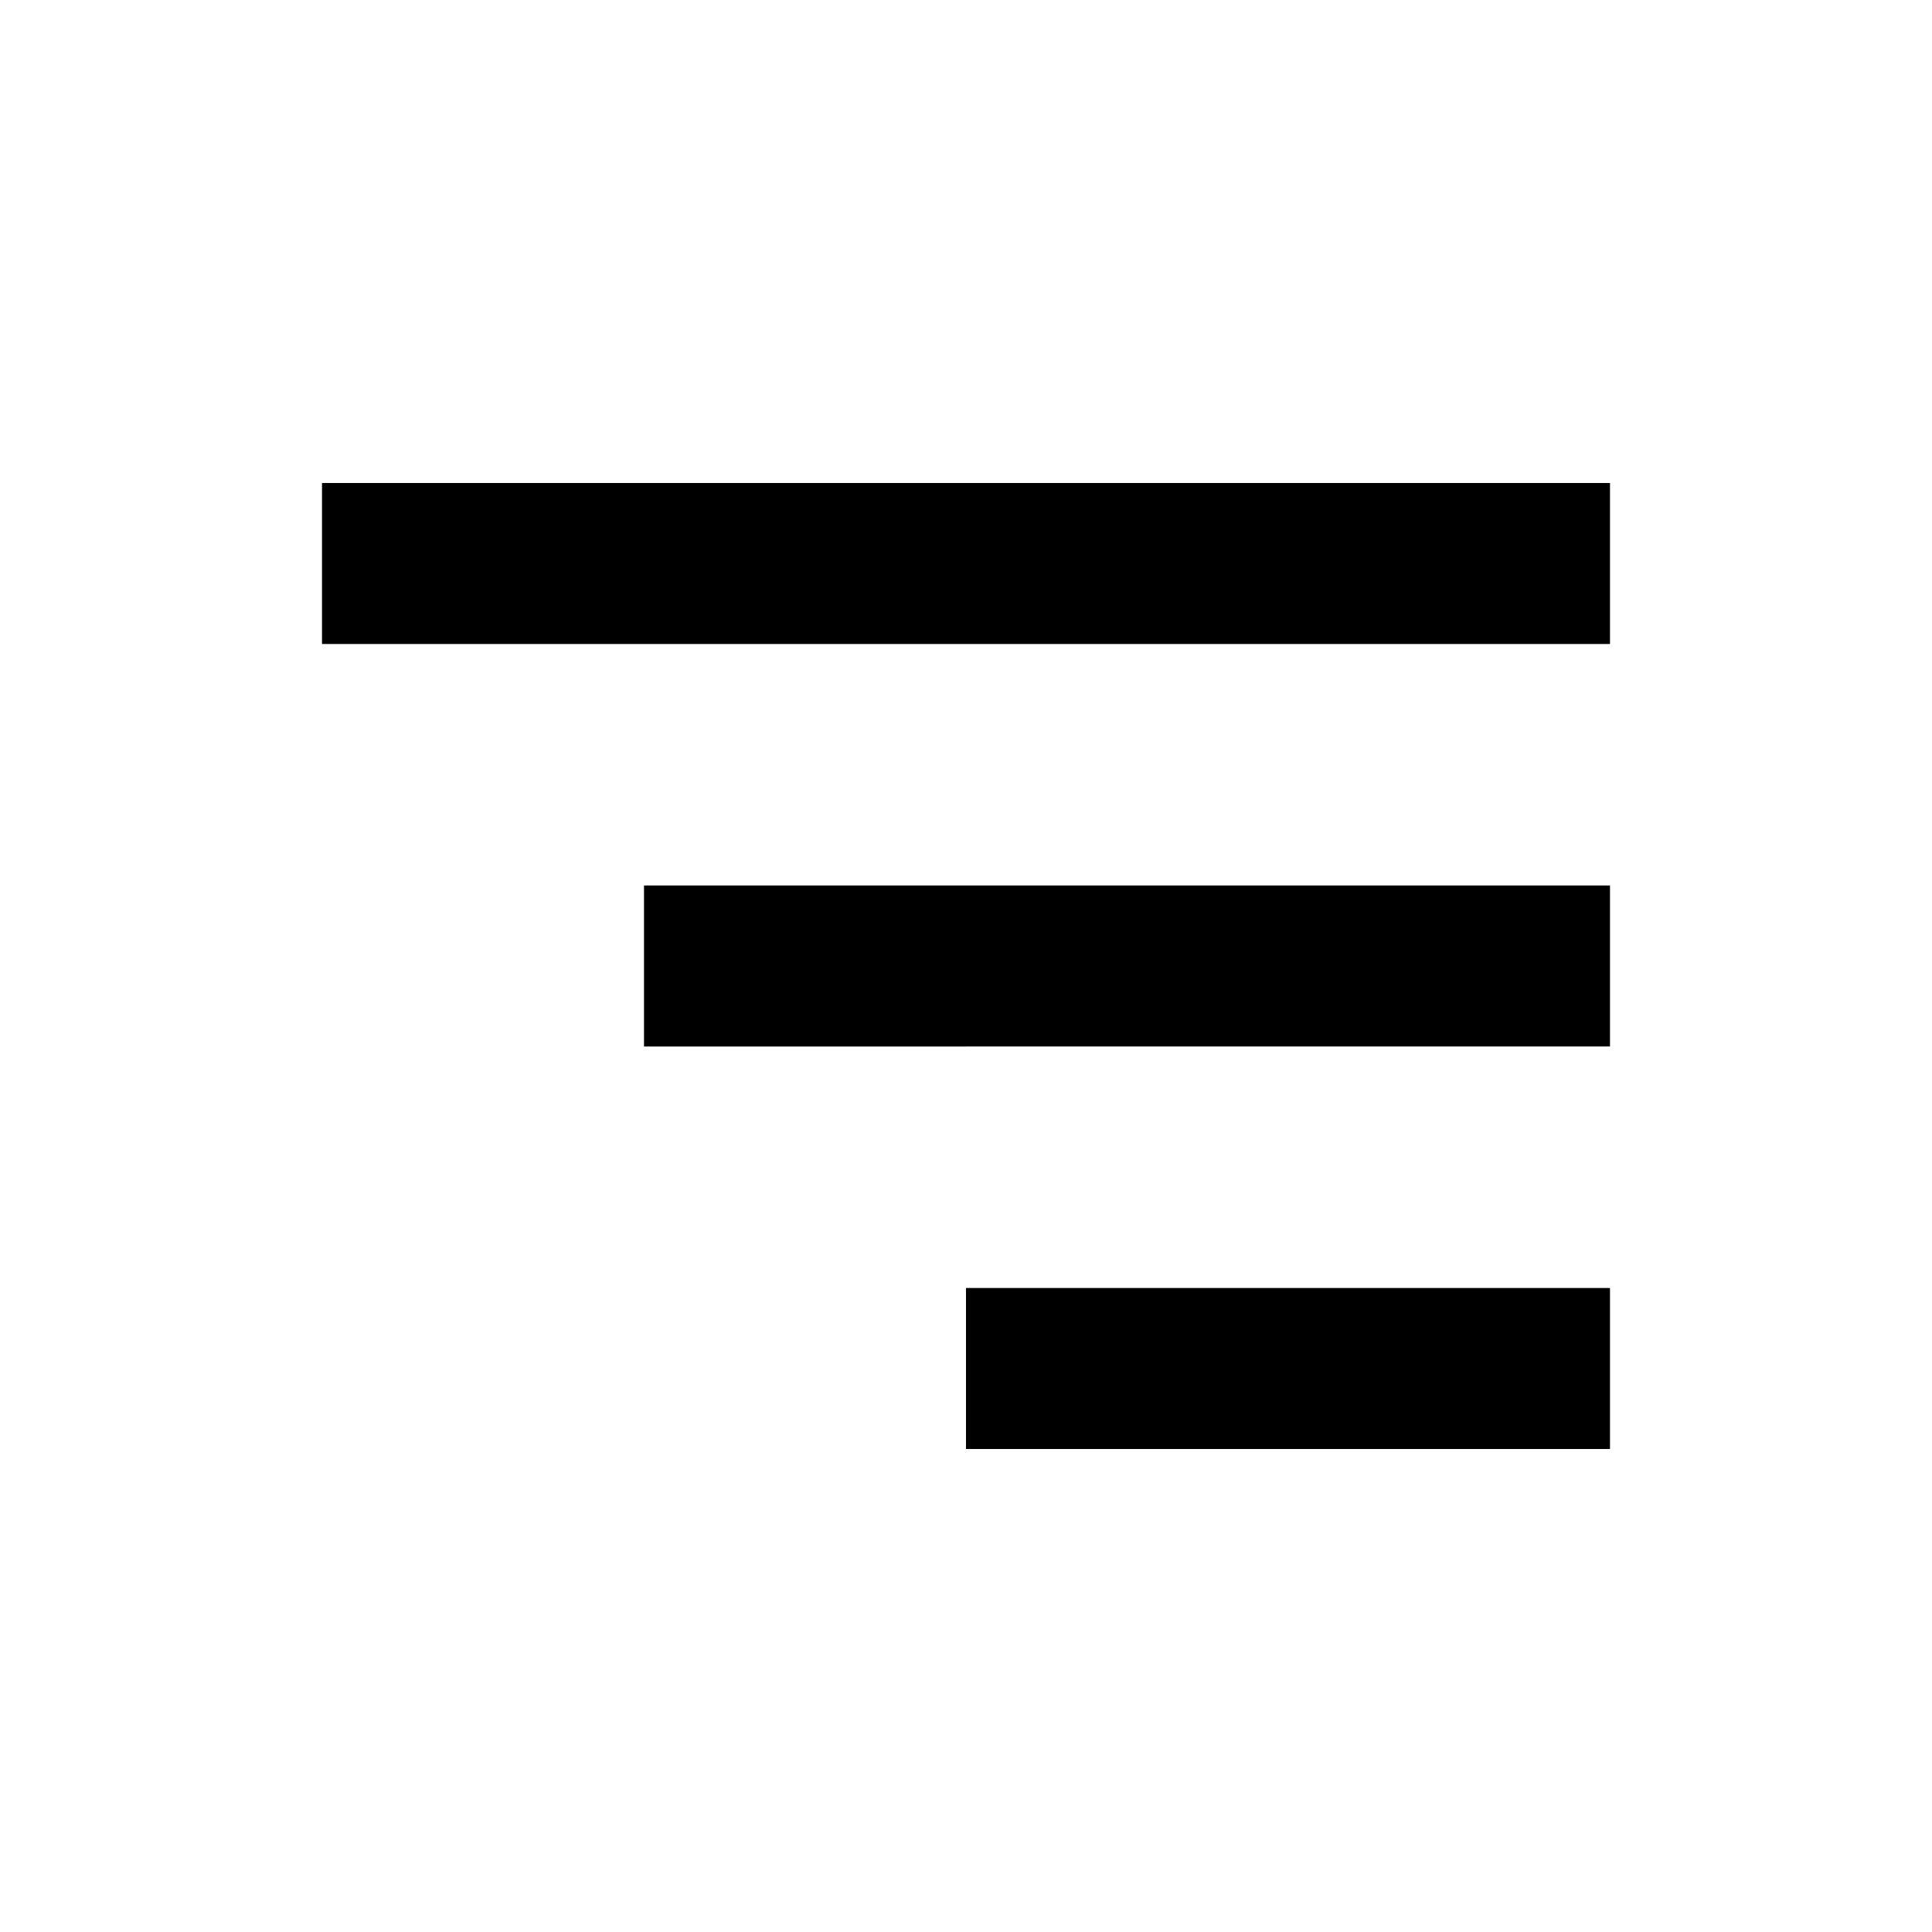 <svg xmlns="http://www.w3.org/2000/svg" width="24" height="24"><!--Boxicons v3.0 https://boxicons.com | License  https://docs.boxicons.com/free--><path d="M8 11h12v2H8zm4 7h8v-2h-8zM4 6h16v2H4z"/></svg>
